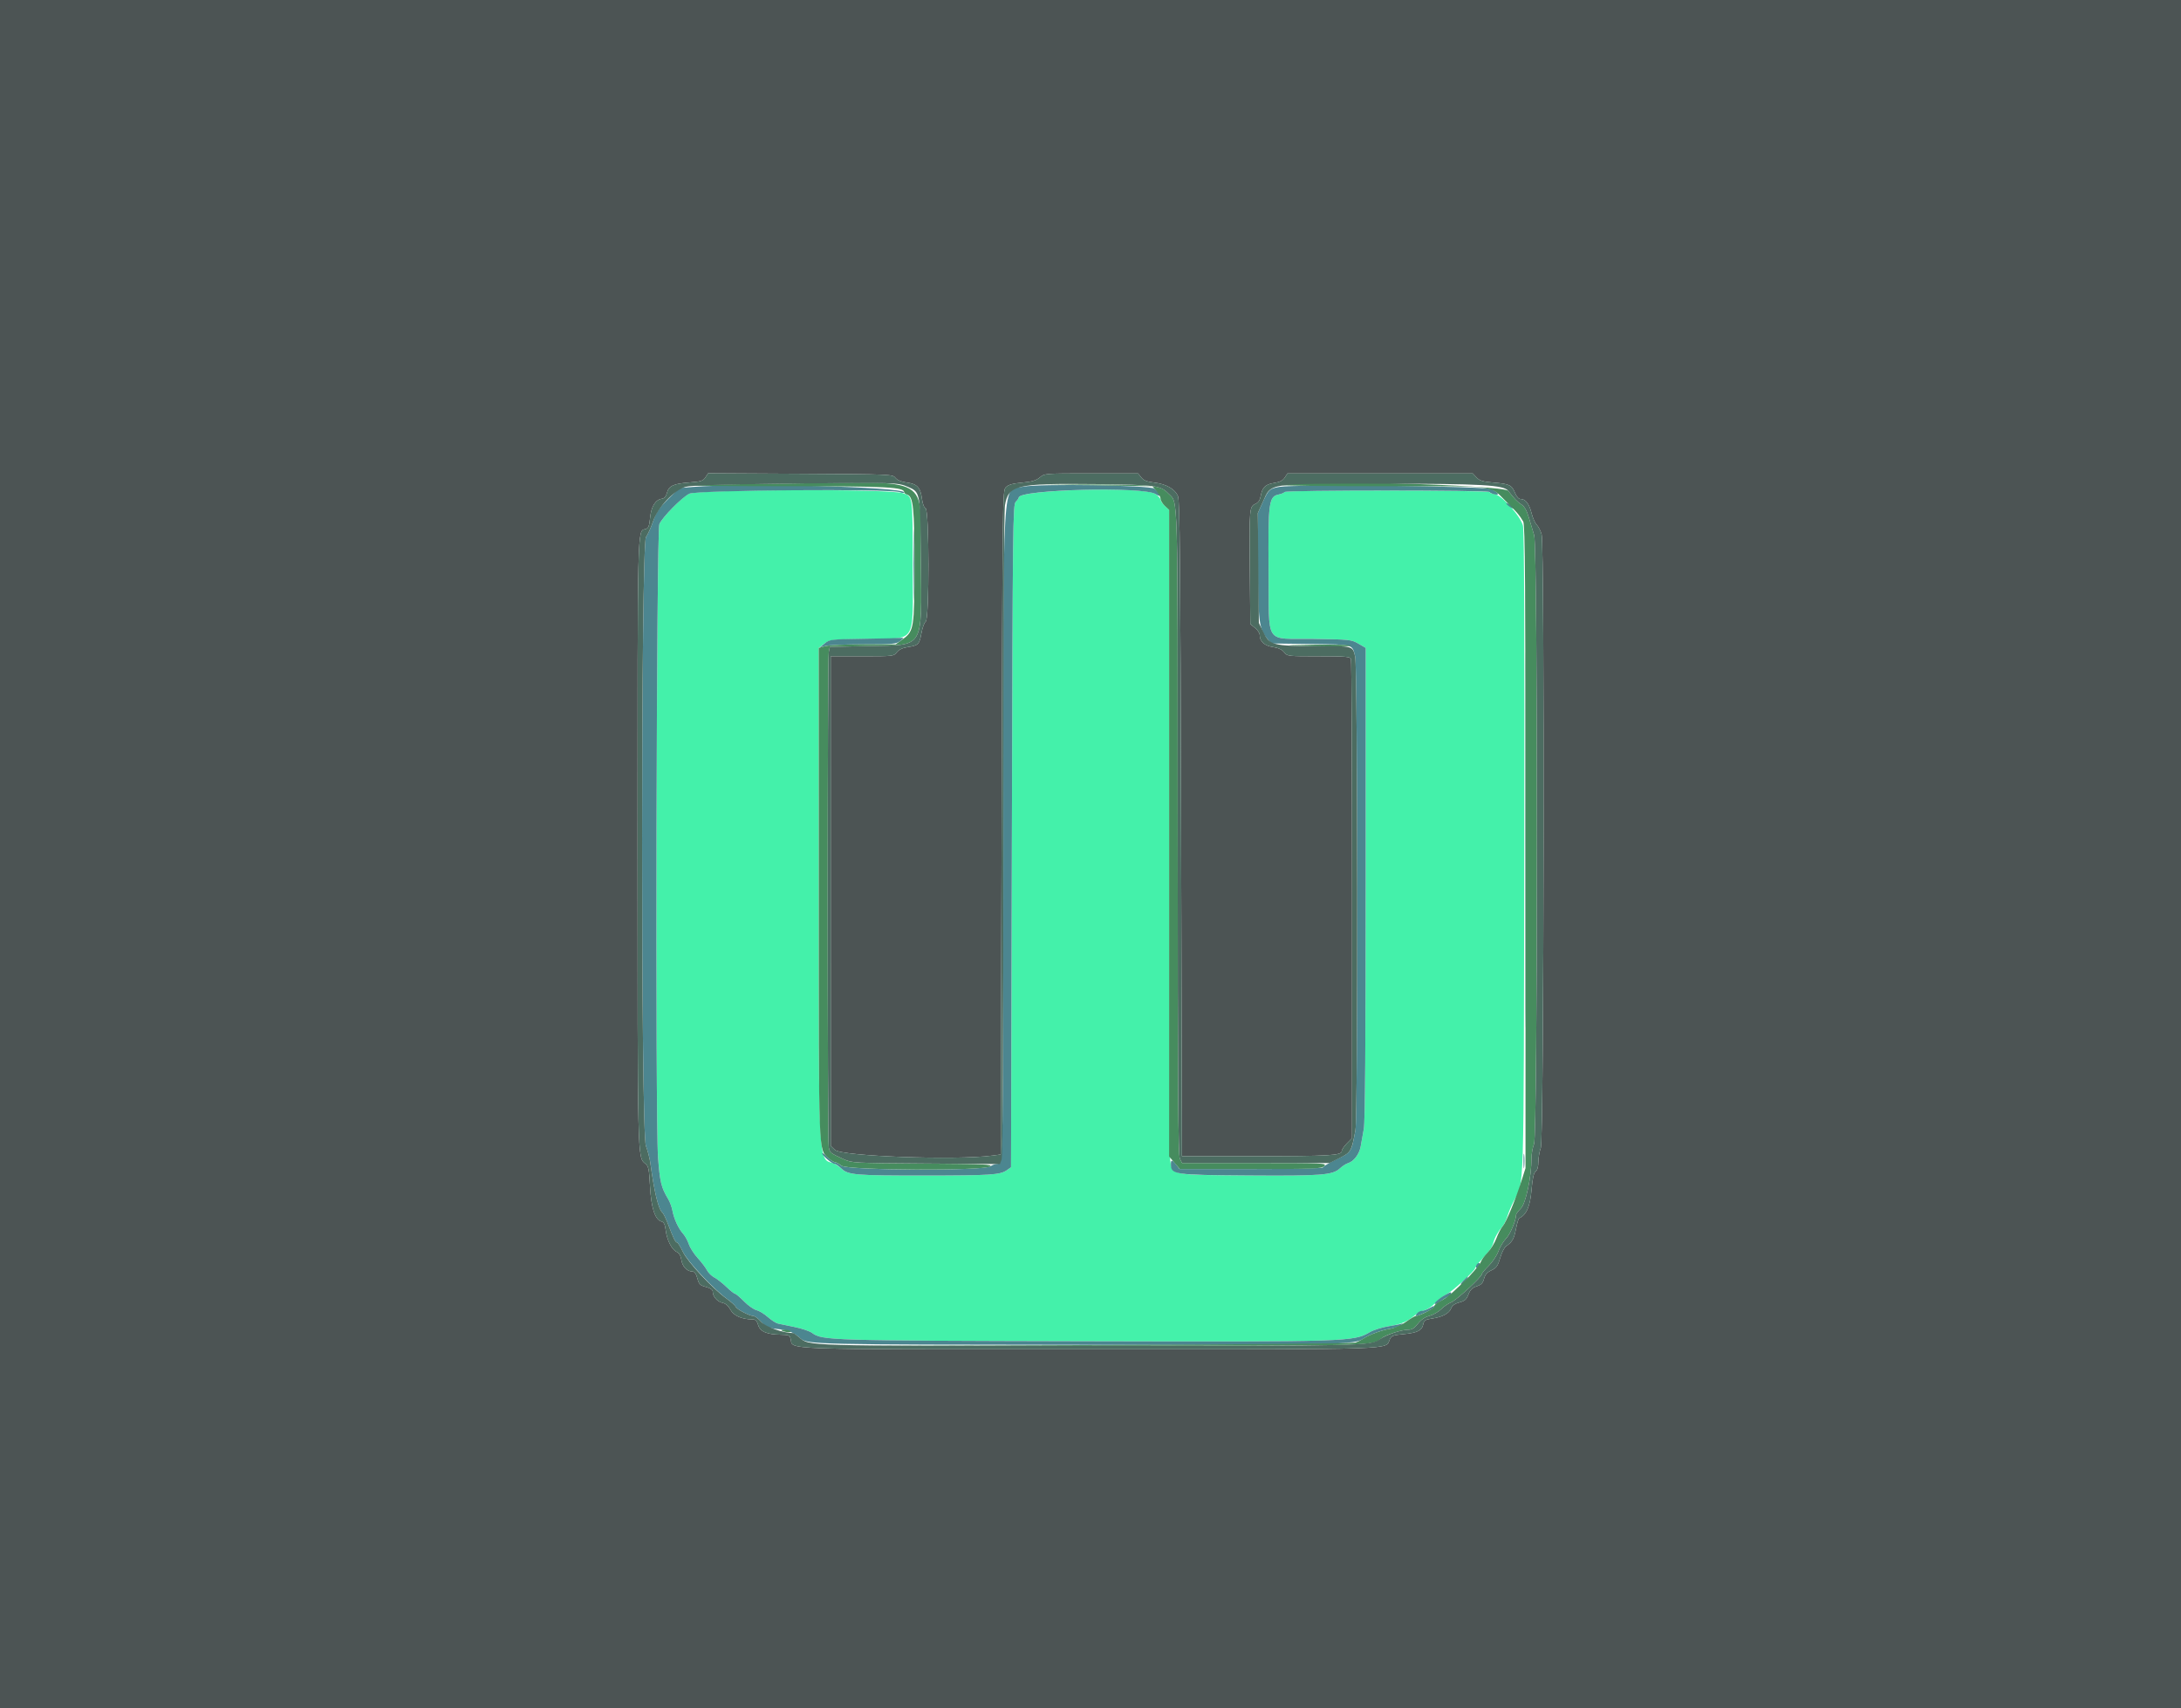 <svg id="svg" version="1.1" xmlns="http://www.w3.org/2000/svg" xmlns:xlink="http://www.w3.org/1999/xlink" width="400" height="313.287" viewBox="0, 0, 400,313.287"><g id="svgg"><path id="path0" d="M126.332 90.578 C 124.990 91.289,121.472 94.903,120.929 96.128 C 120.393 97.338,120.167 205.288,120.686 212.295 C 121.019 216.792,121.266 217.812,122.530 219.907 C 122.843 220.426,123.201 221.392,123.325 222.055 C 123.613 223.588,124.420 225.340,125.274 226.287 C 125.640 226.693,126.116 227.558,126.331 228.209 C 126.546 228.861,127.282 230.007,127.966 230.755 C 128.651 231.504,129.412 232.506,129.658 232.981 C 129.904 233.456,130.509 234.054,131.003 234.310 C 131.496 234.565,132.493 235.343,133.217 236.039 C 133.941 236.735,134.657 237.304,134.807 237.304 C 134.958 237.304,135.698 237.930,136.452 238.695 C 137.206 239.460,138.236 240.187,138.739 240.309 C 139.243 240.432,140.181 241.001,140.823 241.575 C 141.465 242.148,142.311 242.690,142.704 242.779 C 143.096 242.868,144.475 243.153,145.768 243.413 C 147.061 243.673,148.488 244.158,148.938 244.491 C 150.791 245.860,152.011 245.897,198.903 246.007 C 247.633 246.121,248.207 246.103,251.254 244.336 C 251.944 243.936,253.478 243.454,254.663 243.265 C 256.976 242.897,258.024 242.462,259.445 241.282 C 259.940 240.871,260.768 240.433,261.285 240.310 C 261.803 240.186,262.649 239.619,263.166 239.050 C 263.683 238.480,264.628 237.749,265.265 237.424 C 266.398 236.847,270.533 233.069,270.533 232.611 C 270.533 232.484,270.893 231.971,271.334 231.472 C 271.775 230.973,272.477 230.177,272.895 229.704 C 273.313 229.230,273.751 228.454,273.868 227.979 C 274.098 227.046,274.725 225.918,275.568 224.922 C 275.860 224.577,276.267 223.730,276.474 223.041 C 276.681 222.351,277.187 221.141,277.600 220.353 C 279.580 216.565,279.441 221.108,279.549 156.595 C 279.616 116.418,279.543 97.502,279.317 96.448 C 278.946 94.715,275.210 90.596,274.010 90.596 C 273.670 90.596,273.304 90.455,273.197 90.282 C 272.954 89.888,235.848 89.848,235.605 90.242 C 235.512 90.392,235.024 90.597,234.521 90.698 C 232.694 91.063,232.552 92.139,232.662 104.785 C 232.782 118.631,231.741 117.053,240.842 117.188 C 247.578 117.288,247.849 117.317,249.138 118.063 L 250.470 118.835 250.468 162.004 C 250.467 191.710,250.360 205.759,250.126 207.053 C 249.939 208.088,249.679 209.537,249.550 210.273 C 249.299 211.697,248.287 213.028,247.207 213.353 C 246.847 213.461,246.192 213.887,245.752 214.298 C 244.419 215.543,242.383 215.701,228.948 215.606 C 214.490 215.503,214.965 215.600,214.615 212.696 C 214.511 211.834,214.424 184.668,214.423 152.327 L 214.420 93.526 213.636 92.790 C 213.205 92.385,212.853 91.876,212.853 91.659 C 212.853 91.443,212.443 90.974,211.942 90.617 C 209.942 89.193,186.834 89.785,186.834 91.261 C 186.834 91.387,186.587 91.738,186.285 92.040 C 185.768 92.557,185.728 96.020,185.580 153.341 L 185.423 214.095 184.639 214.649 C 183.445 215.495,181.638 215.611,169.592 215.620 C 156.967 215.629,155.543 215.511,154.307 214.354 C 153.835 213.912,153.153 213.461,152.793 213.353 C 150.059 212.530,150.157 214.366,150.157 163.637 L 150.157 118.841 151.176 118.067 C 152.174 117.309,152.329 117.291,158.934 117.189 C 168.315 117.043,167.399 118.492,167.395 103.801 C 167.390 90.754,167.436 91.088,165.580 90.455 C 163.209 89.647,127.880 89.758,126.332 90.578 " stroke="none" fill="#44f1aa" fill-rule="evenodd"></path><path id="path1" d="M0.000 156.740 L 0.000 313.480 200.000 313.480 L 400.000 313.480 400.000 156.740 L 400.000 0.000 200.000 0.000 L 0.000 0.000 0.000 156.740 M164.221 87.644 C 164.567 88.071,165.287 88.368,166.309 88.505 C 168.213 88.758,168.809 89.399,169.086 91.487 C 169.210 92.419,169.478 93.113,169.756 93.219 C 170.433 93.479,170.454 113.629,169.778 114.013 C 169.535 114.151,169.182 115.102,168.994 116.126 C 168.609 118.218,168.439 118.391,166.467 118.689 C 165.540 118.829,164.868 119.151,164.485 119.638 C 163.913 120.365,163.820 120.376,158.128 120.376 L 152.351 120.376 152.357 165.282 L 152.362 210.188 153.118 210.905 C 154.361 212.084,175.275 212.851,181.975 211.963 L 183.542 211.755 183.699 150.871 C 183.854 90.510,183.861 89.981,184.483 89.360 C 184.945 88.898,185.727 88.677,187.461 88.520 C 189.263 88.357,190.019 88.135,190.698 87.571 C 191.581 86.837,191.619 86.834,200.158 86.834 L 208.732 86.834 209.308 87.566 C 209.740 88.115,210.327 88.350,211.665 88.507 C 213.875 88.767,215.495 89.691,216.041 91.004 C 216.381 91.821,216.487 103.076,216.614 152.038 L 216.771 212.069 230.251 212.069 C 243.878 212.069,246.082 211.938,246.082 211.125 C 246.082 210.880,246.505 210.247,247.022 209.718 L 247.962 208.756 247.962 165.062 C 247.962 141.030,247.877 121.145,247.772 120.872 C 247.608 120.445,246.787 120.376,241.839 120.376 C 236.182 120.376,236.087 120.365,235.515 119.638 C 235.123 119.139,234.459 118.829,233.460 118.680 C 231.905 118.446,231.034 117.656,231.034 116.478 C 231.034 116.135,230.647 115.545,230.172 115.167 L 229.310 114.480 229.218 104.340 C 229.117 93.203,229.142 92.925,230.254 92.418 C 230.786 92.175,231.086 91.719,231.226 90.940 C 231.505 89.376,232.098 88.815,233.724 88.571 C 234.716 88.422,235.267 88.139,235.622 87.597 L 236.122 86.834 253.116 86.834 L 270.110 86.834 270.805 87.574 C 271.381 88.187,271.937 88.350,274.056 88.526 C 276.872 88.761,277.262 88.961,277.902 90.492 C 278.179 91.155,278.555 91.536,278.932 91.536 C 279.800 91.536,280.465 92.425,280.904 94.172 C 281.117 95.018,281.541 95.961,281.848 96.268 C 282.154 96.574,282.554 97.363,282.737 98.020 C 283.306 100.072,283.167 208.907,282.593 210.502 C 282.344 211.191,282.139 212.375,282.136 213.132 C 282.133 214.018,281.956 214.636,281.638 214.869 C 281.283 215.128,281.070 216.099,280.880 218.307 C 280.624 221.298,279.948 222.835,278.616 223.452 C 278.493 223.509,278.226 224.402,278.023 225.437 C 277.662 227.271,277.370 227.779,276.204 228.598 C 275.892 228.817,275.410 229.780,275.132 230.737 C 274.707 232.201,274.454 232.559,273.532 232.999 C 272.746 233.374,272.363 233.811,272.172 234.550 C 271.968 235.346,271.663 235.660,270.828 235.934 C 270.022 236.198,269.640 236.574,269.315 237.422 C 268.964 238.341,268.648 238.619,267.656 238.887 C 266.824 239.110,266.338 239.459,266.144 239.969 C 265.791 240.899,264.553 241.564,262.646 241.850 C 261.404 242.036,261.170 242.187,261.024 242.899 C 260.788 244.049,259.938 244.475,257.407 244.710 C 255.535 244.884,255.188 245.013,254.901 245.645 C 254.005 247.611,257.559 247.492,199.819 247.492 C 141.693 247.492,145.518 247.628,144.997 245.550 C 144.837 244.914,144.619 244.825,143.176 244.810 C 140.660 244.783,139.399 244.238,139.042 243.025 C 138.813 242.250,138.566 242.006,138.005 242.006 C 136.087 242.006,134.557 241.334,133.968 240.232 C 133.582 239.509,133.091 239.082,132.512 238.965 C 131.570 238.775,130.721 237.811,130.721 236.933 C 130.721 236.563,130.321 236.280,129.477 236.053 C 128.389 235.760,128.190 235.560,127.897 234.473 C 127.670 233.629,127.387 233.229,127.017 233.229 C 126.026 233.229,125.168 232.346,124.972 231.124 C 124.845 230.329,124.558 229.833,124.104 229.624 C 123.204 229.208,122.317 227.458,122.095 225.660 C 121.963 224.591,121.758 224.163,121.327 224.050 C 120.140 223.739,119.426 221.568,119.215 217.626 C 119.039 214.343,118.946 213.901,118.326 213.414 C 116.914 212.303,116.928 212.894,116.928 154.421 C 116.928 95.905,116.891 97.413,118.333 97.051 C 118.931 96.901,119.061 96.596,119.235 94.930 C 119.453 92.849,120.208 91.652,121.415 91.474 C 121.834 91.413,122.150 91.047,122.307 90.439 C 122.650 89.118,123.479 88.722,126.370 88.499 C 128.568 88.329,128.952 88.209,129.381 87.554 L 129.872 86.804 146.782 86.897 C 163.483 86.989,163.699 86.999,164.221 87.644 " stroke="none" fill="#4c5454" fill-rule="evenodd"></path><path id="path2" d="M187.716 89.265 C 183.702 90.082,184.016 84.643,184.014 153.193 C 184.013 212.782,183.999 213.480,182.836 213.480 C 182.525 213.480,181.977 213.685,181.618 213.937 C 180.409 214.784,155.440 214.676,154.351 213.820 C 153.894 213.460,153.339 213.166,153.117 213.166 C 152.895 213.166,152.279 212.732,151.748 212.202 C 151.218 211.671,150.784 211.376,150.784 211.547 C 150.784 211.941,152.598 213.480,153.063 213.480 C 153.256 213.480,153.808 213.857,154.290 214.319 C 155.540 215.516,156.868 215.629,169.592 215.620 C 181.638 215.611,183.445 215.495,184.639 214.649 L 185.423 214.095 185.580 153.341 C 185.728 96.020,185.768 92.557,186.285 92.040 C 186.587 91.738,186.834 91.387,186.834 91.261 C 186.834 89.764,209.946 89.196,211.978 90.643 C 213.053 91.408,212.839 90.555,211.725 89.629 C 210.962 88.996,190.560 88.687,187.716 89.265 M127.090 89.311 L 124.556 89.515 122.513 91.559 C 120.853 93.219,120.340 93.982,119.781 95.626 C 119.402 96.738,118.817 98.031,118.480 98.498 C 117.533 99.813,117.518 207.697,118.465 210.189 C 118.792 211.051,119.157 212.461,119.274 213.323 C 120.023 218.816,120.741 221.761,121.490 222.414 C 121.688 222.586,122.167 223.574,122.554 224.608 C 123.494 227.119,123.881 227.900,124.182 227.900 C 124.320 227.900,124.790 228.654,125.226 229.575 C 126.069 231.358,130.849 236.456,133.384 238.277 C 134.141 238.820,134.832 239.452,134.919 239.680 C 135.095 240.140,137.477 241.379,138.183 241.379 C 138.429 241.379,139.082 241.873,139.634 242.475 C 140.520 243.442,140.876 243.596,142.654 243.778 C 144.607 243.979,145.584 244.387,146.837 245.522 C 148.016 246.591,150.057 246.637,197.649 246.672 C 246.413 246.706,248.429 246.661,250.130 245.496 C 251.189 244.769,253.425 243.961,255.087 243.702 C 255.817 243.588,256.663 243.291,256.968 243.041 C 257.274 242.791,257.371 242.661,257.185 242.752 C 256.999 242.843,255.871 243.073,254.677 243.263 C 253.484 243.453,251.944 243.936,251.254 244.336 C 248.207 246.103,247.633 246.121,198.903 246.007 C 152.011 245.897,150.791 245.860,148.938 244.491 C 148.488 244.158,147.061 243.673,145.768 243.413 C 144.475 243.153,143.096 242.868,142.704 242.779 C 142.311 242.690,141.465 242.148,140.823 241.575 C 140.181 241.001,139.243 240.432,138.739 240.309 C 138.236 240.187,137.206 239.460,136.452 238.695 C 135.698 237.930,134.958 237.304,134.807 237.304 C 134.657 237.304,133.941 236.735,133.217 236.039 C 132.493 235.343,131.496 234.565,131.003 234.310 C 130.509 234.054,129.904 233.456,129.658 232.981 C 129.412 232.506,128.651 231.504,127.966 230.755 C 127.282 230.007,126.546 228.861,126.331 228.209 C 126.116 227.558,125.640 226.693,125.274 226.287 C 124.420 225.340,123.613 223.588,123.325 222.055 C 123.201 221.392,122.843 220.426,122.530 219.907 C 121.266 217.812,121.019 216.792,120.686 212.295 C 120.167 205.288,120.393 97.338,120.929 96.128 C 121.492 94.857,125.019 91.269,126.398 90.563 C 127.720 89.887,163.308 89.621,165.027 90.274 C 165.469 90.443,165.831 90.466,165.831 90.327 C 165.831 89.303,136.663 88.537,127.090 89.311 M234.639 89.304 C 232.859 89.611,232.631 89.818,231.622 92.042 L 230.721 94.030 230.721 103.541 C 230.721 113.838,230.917 115.400,232.428 117.158 L 233.173 118.025 240.386 118.120 C 248.356 118.224,247.978 118.117,248.544 120.437 C 249.009 122.345,249.058 204.707,248.595 207.246 C 247.843 211.371,247.852 211.357,245.118 212.649 C 243.751 213.295,242.633 213.958,242.633 214.122 C 242.633 214.306,237.598 214.420,229.490 214.420 L 216.346 214.420 215.730 213.636 C 214.968 212.668,214.731 212.649,214.743 213.558 C 214.770 215.439,215.256 215.509,228.948 215.606 C 242.383 215.701,244.419 215.543,245.752 214.298 C 246.192 213.887,246.847 213.461,247.207 213.353 C 248.287 213.028,249.299 211.697,249.550 210.273 C 249.679 209.537,249.939 208.088,250.126 207.053 C 250.360 205.759,250.467 191.710,250.468 162.004 L 250.470 118.835 249.138 118.063 C 247.849 117.317,247.578 117.288,240.842 117.188 C 231.741 117.053,232.782 118.631,232.662 104.785 C 232.552 92.139,232.694 91.063,234.521 90.698 C 235.024 90.597,235.512 90.392,235.605 90.242 C 235.827 89.882,272.952 89.885,273.174 90.245 C 273.268 90.397,273.695 90.588,274.124 90.670 C 275.110 90.858,274.862 90.438,273.569 89.731 C 272.518 89.156,237.716 88.775,234.639 89.304 M276.312 92.444 C 276.429 92.632,276.815 92.942,277.171 93.133 C 277.635 93.381,277.758 93.382,277.607 93.136 C 277.490 92.948,277.103 92.637,276.747 92.447 C 276.283 92.199,276.160 92.198,276.312 92.444 M167.539 103.605 C 167.539 109.467,167.581 111.821,167.633 108.836 C 167.684 105.851,167.684 101.054,167.633 98.177 C 167.581 95.301,167.539 97.743,167.539 103.605 M279.777 154.075 C 279.777 184.765,279.814 197.273,279.859 181.872 C 279.904 166.470,279.904 141.360,279.859 126.072 C 279.814 110.784,279.777 123.386,279.777 154.075 M158.461 117.162 C 152.339 117.252,152.166 117.272,151.251 118.020 L 150.313 118.786 151.409 118.484 C 152.011 118.318,155.163 118.182,158.412 118.182 C 163.847 118.182,164.385 118.131,165.118 117.555 C 165.776 117.037,165.812 116.940,165.324 116.999 C 164.999 117.039,161.911 117.112,158.461 117.162 M279.413 213.009 C 279.415 214.216,279.471 214.672,279.539 214.021 C 279.607 213.371,279.606 212.383,279.537 211.827 C 279.467 211.270,279.412 211.803,279.413 213.009 M270.723 232.158 C 270.606 232.463,270.676 232.606,270.905 232.530 C 271.374 232.374,271.632 231.661,271.220 231.661 C 271.051 231.661,270.828 231.885,270.723 232.158 M268.322 234.970 C 267.908 235.411,267.781 235.690,268.039 235.591 C 268.447 235.435,269.462 234.169,269.180 234.169 C 269.122 234.169,268.736 234.530,268.322 234.970 M265.071 237.512 C 263.947 238.120,262.770 239.185,263.221 239.185 C 263.403 239.185,263.888 238.927,264.299 238.611 C 264.711 238.296,265.294 237.948,265.596 237.837 C 265.897 237.727,266.144 237.492,266.144 237.314 C 266.144 236.917,266.184 236.909,265.071 237.512 M262.069 239.995 C 261.638 240.234,261.056 240.432,260.775 240.434 C 260.494 240.437,260.089 240.650,259.875 240.909 C 259.660 241.168,259.581 241.379,259.700 241.379 C 260.213 241.379,263.009 240.023,263.009 239.773 C 263.009 239.622,262.974 239.512,262.931 239.529 C 262.888 239.546,262.500 239.756,262.069 239.995 " stroke="none" fill="#4c8690" fill-rule="evenodd"></path><path id="path3" d="M144.462 88.690 C 134.864 88.790,126.940 88.942,126.854 89.028 C 126.768 89.114,134.833 89.185,144.775 89.185 C 162.761 89.185,165.831 89.348,165.831 90.302 C 165.831 90.440,166.084 90.634,166.393 90.732 C 167.493 91.081,167.712 93.242,167.707 103.688 C 167.701 115.191,167.612 115.760,165.592 117.223 L 164.269 118.182 158.388 118.184 C 155.154 118.185,151.979 118.332,151.332 118.512 L 150.157 118.838 150.160 163.729 C 150.164 212.628,150.094 210.699,151.912 212.384 C 152.376 212.814,152.928 213.166,153.138 213.166 C 153.348 213.166,153.894 213.460,154.351 213.820 C 155.423 214.663,180.407 214.785,181.595 213.953 C 182.142 213.570,180.511 213.500,169.247 213.417 C 156.498 213.325,156.242 213.310,154.702 212.607 C 152.298 211.509,152.208 211.437,151.996 210.468 C 151.736 209.276,151.738 120.814,151.999 119.592 L 152.199 118.652 159.306 118.495 C 169.665 118.267,169.020 119.321,168.893 102.821 C 168.770 86.792,171.563 88.407,144.462 88.690 M200.576 89.002 L 211.340 89.185 212.096 90.065 C 212.512 90.548,212.853 91.194,212.853 91.499 C 212.853 91.804,213.205 92.385,213.636 92.790 L 214.420 93.526 214.420 152.825 L 214.420 212.125 215.400 213.272 L 216.381 214.420 229.350 214.420 C 241.284 214.420,242.364 214.376,242.869 213.871 C 243.391 213.349,242.783 213.323,230.104 213.323 L 216.790 213.323 216.393 212.539 C 216.078 211.916,215.996 199.671,215.992 152.576 C 215.987 88.378,216.097 92.408,214.296 90.532 C 212.836 89.012,211.956 88.906,200.470 88.861 L 189.812 88.820 200.576 89.002 M234.905 88.955 C 234.706 89.081,243.099 89.185,253.557 89.185 C 275.095 89.185,273.096 88.942,276.176 91.935 C 278.055 93.761,278.728 94.548,279.364 95.665 C 279.706 96.265,279.781 106.922,279.781 155.329 L 279.781 214.263 279.085 216.458 C 277.955 220.024,276.243 224.179,275.613 224.888 C 275.290 225.252,274.767 226.250,274.451 227.107 C 274.135 227.964,273.410 229.146,272.840 229.733 C 272.270 230.319,271.716 231.077,271.608 231.416 C 271.449 231.920,269.601 234.076,268.356 235.212 C 268.200 235.354,267.533 235.986,266.873 236.616 C 265.695 237.742,265.121 238.159,263.715 238.909 C 263.327 239.116,263.009 239.457,263.009 239.667 C 263.009 240.011,260.314 241.379,259.637 241.379 C 259.483 241.379,258.686 241.857,257.865 242.441 C 257.044 243.025,255.785 243.594,255.067 243.705 C 253.463 243.954,251.206 244.763,250.157 245.463 C 249.726 245.751,249.020 246.109,248.589 246.260 C 248.158 246.410,226.646 246.613,200.784 246.710 L 153.762 246.887 202.038 246.863 C 252.691 246.838,251.580 246.868,253.341 245.483 C 254.205 244.803,257.079 243.887,258.348 243.887 C 258.971 243.887,259.451 243.578,260.051 242.793 C 260.604 242.067,261.313 241.583,262.154 241.356 C 262.851 241.169,263.812 240.625,264.289 240.148 C 264.766 239.671,265.600 239.097,266.142 238.872 C 267.160 238.451,271.787 234.193,271.787 233.677 C 271.787 233.517,272.344 232.846,273.024 232.186 C 273.705 231.525,274.505 230.326,274.802 229.521 C 275.100 228.715,275.741 227.652,276.228 227.159 C 276.969 226.407,278.056 223.816,278.056 222.803 C 278.056 222.649,278.447 222.132,278.924 221.655 C 279.845 220.734,280.878 215.858,280.878 212.431 C 280.878 211.617,281.089 210.445,281.348 209.826 C 282.041 208.168,282.062 100.447,281.370 98.178 C 281.123 97.370,280.677 95.885,280.378 94.880 C 280.004 93.621,279.582 92.889,279.024 92.530 C 278.298 92.064,277.630 91.369,276.632 90.041 C 275.775 88.901,236.591 87.881,234.905 88.955 M236.834 118.398 C 242.194 118.622,247.892 118.632,247.758 118.417 C 247.678 118.288,244.693 118.210,241.126 118.244 C 237.558 118.278,235.627 118.348,236.834 118.398 M143.286 244.000 C 143.656 244.318,145.174 244.508,144.992 244.213 C 144.881 244.034,144.423 243.887,143.973 243.887 C 143.524 243.887,143.214 243.938,143.286 244.000 " stroke="none" fill="#468c5e" fill-rule="evenodd"></path><path id="path4" d="M129.381 87.554 C 128.952 88.209,128.568 88.329,126.370 88.499 C 123.479 88.722,122.650 89.118,122.307 90.439 C 122.150 91.047,121.834 91.413,121.415 91.474 C 120.208 91.652,119.453 92.849,119.235 94.930 C 119.061 96.596,118.931 96.901,118.333 97.051 C 116.891 97.413,116.928 95.905,116.928 154.421 C 116.928 212.894,116.914 212.303,118.326 213.414 C 118.946 213.901,119.039 214.343,119.215 217.626 C 119.426 221.568,120.140 223.739,121.327 224.050 C 121.758 224.163,121.963 224.591,122.095 225.660 C 122.317 227.458,123.204 229.208,124.104 229.624 C 124.558 229.833,124.845 230.329,124.972 231.124 C 125.168 232.346,126.026 233.229,127.017 233.229 C 127.387 233.229,127.670 233.629,127.897 234.473 C 128.190 235.560,128.389 235.760,129.477 236.053 C 130.321 236.280,130.721 236.563,130.721 236.933 C 130.721 237.811,131.570 238.775,132.512 238.965 C 133.091 239.082,133.582 239.509,133.968 240.232 C 134.557 241.334,136.087 242.006,138.005 242.006 C 138.566 242.006,138.813 242.250,139.042 243.025 C 139.399 244.238,140.660 244.783,143.176 244.810 C 144.619 244.825,144.837 244.914,144.997 245.550 C 145.518 247.628,141.693 247.492,199.819 247.492 C 257.559 247.492,254.005 247.611,254.901 245.645 C 255.188 245.013,255.535 244.884,257.407 244.710 C 259.938 244.475,260.788 244.049,261.024 242.899 C 261.170 242.187,261.404 242.036,262.646 241.850 C 264.553 241.564,265.791 240.899,266.144 239.969 C 266.338 239.459,266.824 239.110,267.656 238.887 C 268.648 238.619,268.964 238.341,269.315 237.422 C 269.640 236.574,270.022 236.198,270.828 235.934 C 271.663 235.660,271.968 235.346,272.172 234.550 C 272.363 233.811,272.746 233.374,273.532 232.999 C 274.454 232.559,274.707 232.201,275.132 230.737 C 275.410 229.780,275.892 228.817,276.204 228.598 C 277.370 227.779,277.662 227.271,278.023 225.437 C 278.226 224.402,278.493 223.509,278.616 223.452 C 279.948 222.835,280.624 221.298,280.880 218.307 C 281.070 216.099,281.283 215.128,281.638 214.869 C 281.956 214.636,282.133 214.018,282.136 213.132 C 282.139 212.375,282.344 211.191,282.593 210.502 C 283.167 208.907,283.306 100.072,282.737 98.020 C 282.554 97.363,282.154 96.574,281.848 96.268 C 281.541 95.961,281.117 95.018,280.904 94.172 C 280.465 92.425,279.800 91.536,278.932 91.536 C 278.555 91.536,278.179 91.155,277.902 90.492 C 277.262 88.961,276.872 88.761,274.056 88.526 C 271.937 88.350,271.381 88.187,270.805 87.574 L 270.110 86.834 253.116 86.834 L 236.122 86.834 235.622 87.597 C 235.267 88.139,234.716 88.422,233.724 88.571 C 232.098 88.815,231.505 89.376,231.226 90.940 C 231.086 91.719,230.786 92.175,230.254 92.418 C 229.142 92.925,229.117 93.203,229.218 104.340 L 229.310 114.480 230.172 115.167 C 230.647 115.545,231.034 116.135,231.034 116.478 C 231.034 117.656,231.905 118.446,233.460 118.680 C 234.459 118.829,235.123 119.139,235.515 119.638 C 236.087 120.365,236.182 120.376,241.839 120.376 C 246.787 120.376,247.608 120.445,247.772 120.872 C 247.877 121.145,247.962 141.030,247.962 165.062 L 247.962 208.756 247.022 209.718 C 246.505 210.247,246.082 210.880,246.082 211.125 C 246.082 211.938,243.878 212.069,230.251 212.069 L 216.771 212.069 216.614 152.038 C 216.487 103.076,216.381 91.821,216.041 91.004 C 215.495 89.691,213.875 88.767,211.665 88.507 C 210.327 88.350,209.740 88.115,209.308 87.566 L 208.732 86.834 200.158 86.834 C 191.619 86.834,191.581 86.837,190.698 87.571 C 190.019 88.135,189.263 88.357,187.461 88.520 C 185.727 88.677,184.945 88.898,184.483 89.360 C 183.861 89.981,183.854 90.510,183.699 150.871 L 183.542 211.755 181.975 211.963 C 175.275 212.851,154.361 212.084,153.118 210.905 L 152.362 210.188 152.357 165.282 L 152.351 120.376 158.128 120.376 C 163.820 120.376,163.913 120.365,164.485 119.638 C 164.868 119.151,165.540 118.829,166.467 118.689 C 168.439 118.391,168.609 118.218,168.994 116.126 C 169.182 115.102,169.535 114.151,169.778 114.013 C 170.454 113.629,170.433 93.479,169.756 93.219 C 169.478 93.113,169.210 92.419,169.086 91.487 C 168.809 89.399,168.213 88.758,166.309 88.505 C 165.287 88.368,164.567 88.071,164.221 87.644 C 163.699 86.999,163.483 86.989,146.782 86.897 L 129.872 86.804 129.381 87.554 M166.519 89.301 C 168.807 90.282,168.797 90.221,168.893 102.821 C 169.020 119.321,169.665 118.267,159.306 118.495 L 152.199 118.652 151.999 119.592 C 151.738 120.814,151.736 209.276,151.996 210.468 C 152.208 211.437,152.298 211.509,154.702 212.607 C 156.246 213.312,156.473 213.324,169.829 213.417 L 183.389 213.511 183.701 212.691 C 183.903 212.159,184.013 191.312,184.014 153.193 C 184.015 118.112,184.135 93.791,184.311 92.717 C 184.925 88.968,186.316 88.637,200.829 88.793 C 211.899 88.912,212.858 89.036,214.296 90.532 C 216.097 92.408,215.987 88.378,215.992 152.576 C 215.996 199.677,216.078 211.915,216.393 212.539 L 216.790 213.323 230.318 213.323 L 243.846 213.323 245.726 212.382 C 247.771 211.360,247.881 211.162,248.595 207.246 C 249.063 204.680,249.009 122.336,248.539 120.437 C 248.045 118.445,248.268 118.506,241.440 118.500 C 233.501 118.494,232.877 118.335,231.745 116.030 L 230.878 114.263 230.783 104.182 L 230.689 94.100 231.627 92.031 C 233.208 88.545,232.100 88.714,253.396 88.721 C 271.867 88.727,275.813 88.951,276.632 90.041 C 277.630 91.369,278.298 92.064,279.024 92.530 C 279.582 92.889,280.004 93.621,280.378 94.880 C 280.677 95.885,281.123 97.370,281.370 98.178 C 282.062 100.447,282.041 208.168,281.348 209.826 C 281.089 210.445,280.878 211.617,280.878 212.431 C 280.878 215.858,279.845 220.734,278.924 221.655 C 278.447 222.132,278.056 222.649,278.056 222.803 C 278.056 223.816,276.969 226.407,276.228 227.159 C 275.741 227.652,275.100 228.715,274.802 229.521 C 274.505 230.326,273.705 231.525,273.024 232.186 C 272.344 232.846,271.787 233.517,271.787 233.677 C 271.787 234.193,267.160 238.451,266.142 238.872 C 265.600 239.097,264.766 239.671,264.289 240.148 C 263.812 240.625,262.851 241.169,262.154 241.356 C 261.313 241.583,260.604 242.067,260.051 242.793 C 259.451 243.578,258.971 243.887,258.348 243.887 C 257.026 243.887,254.349 244.767,253.108 245.609 C 251.273 246.854,250.818 246.865,199.843 246.865 C 147.000 246.865,148.457 246.909,146.563 245.281 C 146.072 244.859,145.587 244.514,145.484 244.514 C 143.642 244.511,140.485 243.405,139.617 242.457 C 139.074 241.864,138.429 241.379,138.183 241.379 C 137.477 241.379,135.095 240.140,134.919 239.680 C 134.832 239.452,134.098 238.793,133.289 238.215 C 130.690 236.359,126.129 231.484,125.246 229.618 C 124.799 228.673,124.320 227.900,124.182 227.900 C 123.881 227.900,123.494 227.119,122.554 224.608 C 122.167 223.574,121.688 222.586,121.490 222.414 C 120.741 221.761,120.023 218.816,119.274 213.323 C 119.157 212.461,118.792 211.051,118.465 210.189 C 117.518 207.697,117.533 99.813,118.480 98.498 C 118.817 98.031,119.402 96.738,119.781 95.626 C 120.665 93.028,123.631 89.885,125.759 89.291 C 126.700 89.028,132.449 88.850,144.514 88.710 C 164.174 88.481,164.636 88.494,166.519 89.301 " stroke="none" fill="#4c6c61" fill-rule="evenodd"></path></g></svg>